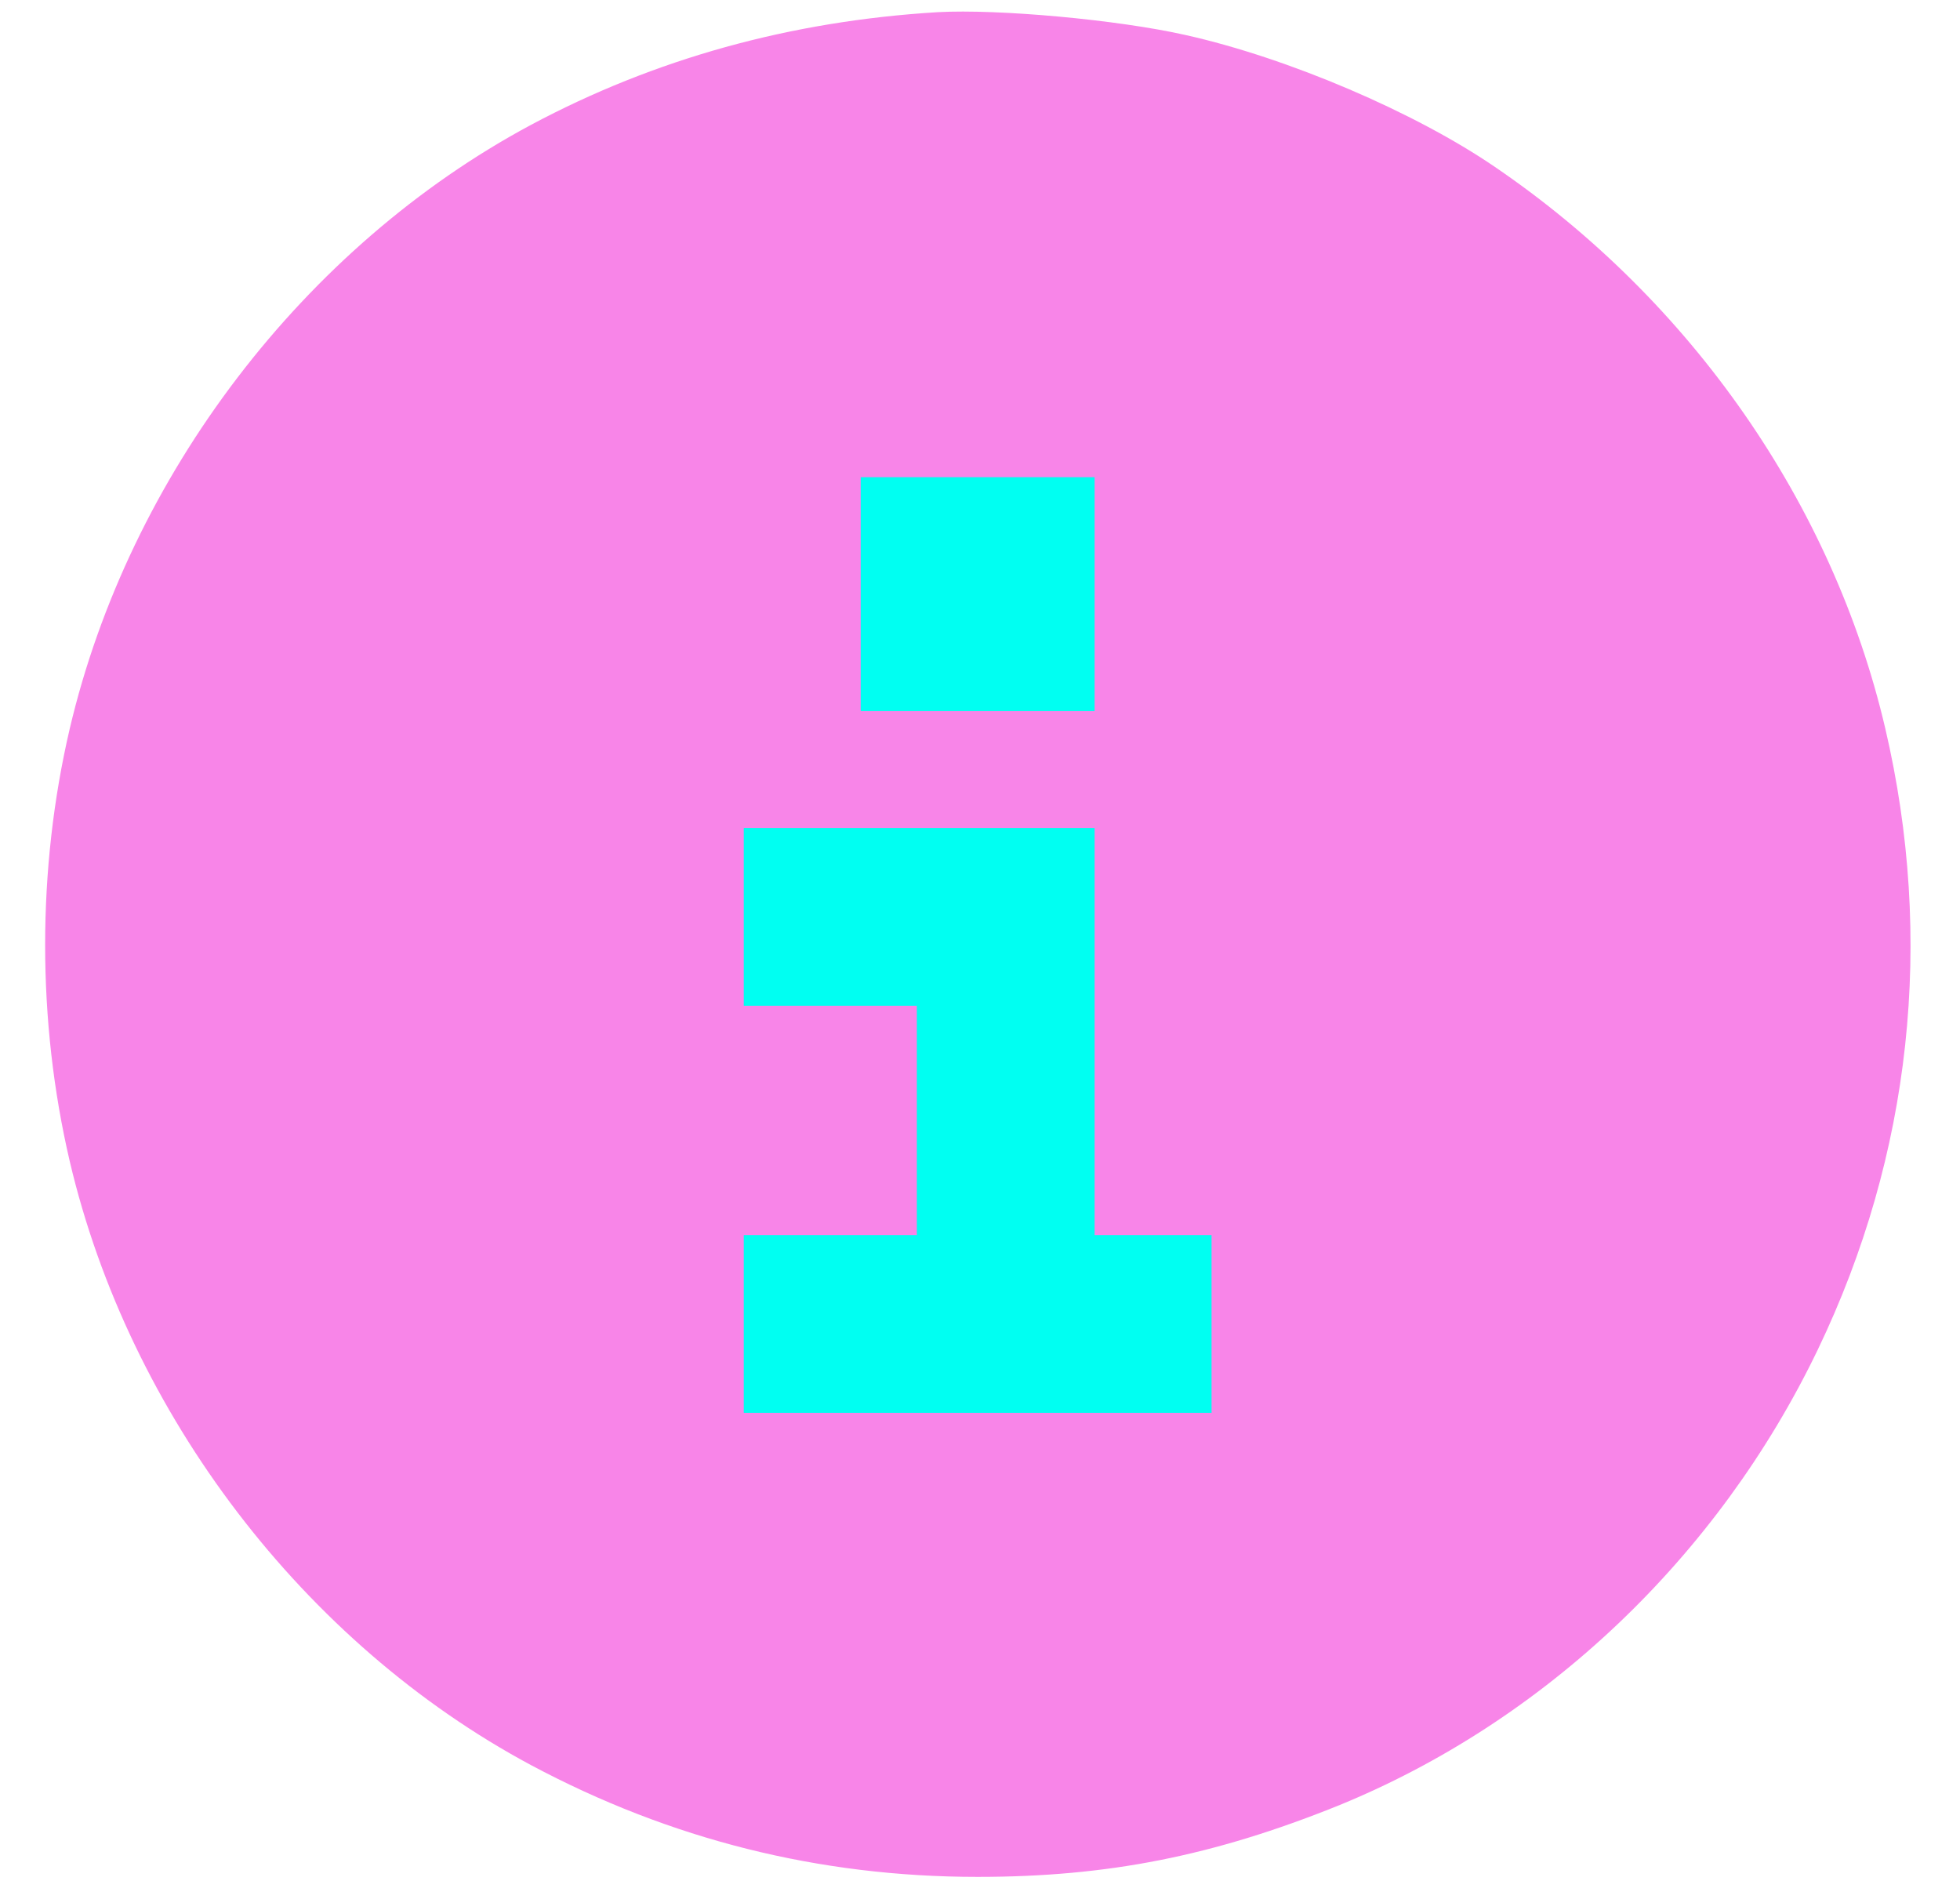 <?xml version="1.0" standalone="no"?>
<!DOCTYPE svg PUBLIC "-//W3C//DTD SVG 20010904//EN"
 "http://www.w3.org/TR/2001/REC-SVG-20010904/DTD/svg10.dtd">
<svg version="1.0" xmlns="http://www.w3.org/2000/svg" width="419pt" height="406pt" viewBox="0 0 419 406" preserveAspectRatio="xMidYMid meet">
  <circle cx="209.5" cy="203" r="190" fill="#00fff2" />
  <g transform="translate(0,406) scale(0.1,-0.1)"  fill="#f885e8" stroke="none">
    <path d="M2005 4034 c-316 -19 -606 -100 -870 -241 -485 -260 -859 -750 -986 -1291 -70 -300 -70 -624 0 -924 127 -541 501 -1031 986 -1291 298 -159 616 -239 955 -239 279 0 504 45 770 152 442 180 813 532 1026 975 200 416 250 877 144 1329 -112 478 -414 913 -834 1199 -171 117 -442 233 -661 282 -146 33 -401 56 -530 49z m335 -1244 l0 -250 -250 0 -250 0 0 250 0 250 250 0 250 0 0 -250z m0 -935 l0 -435 125 0 125 0 0 -190 0 -190 -500 0 -500 0 0 190 0 190 185 0 185 0 0 245 0 245 -185 0 -185 0 0 190 0 190 375 0 375 0 0 -435z" fill="#f885e8" />
  </g>
</svg>


